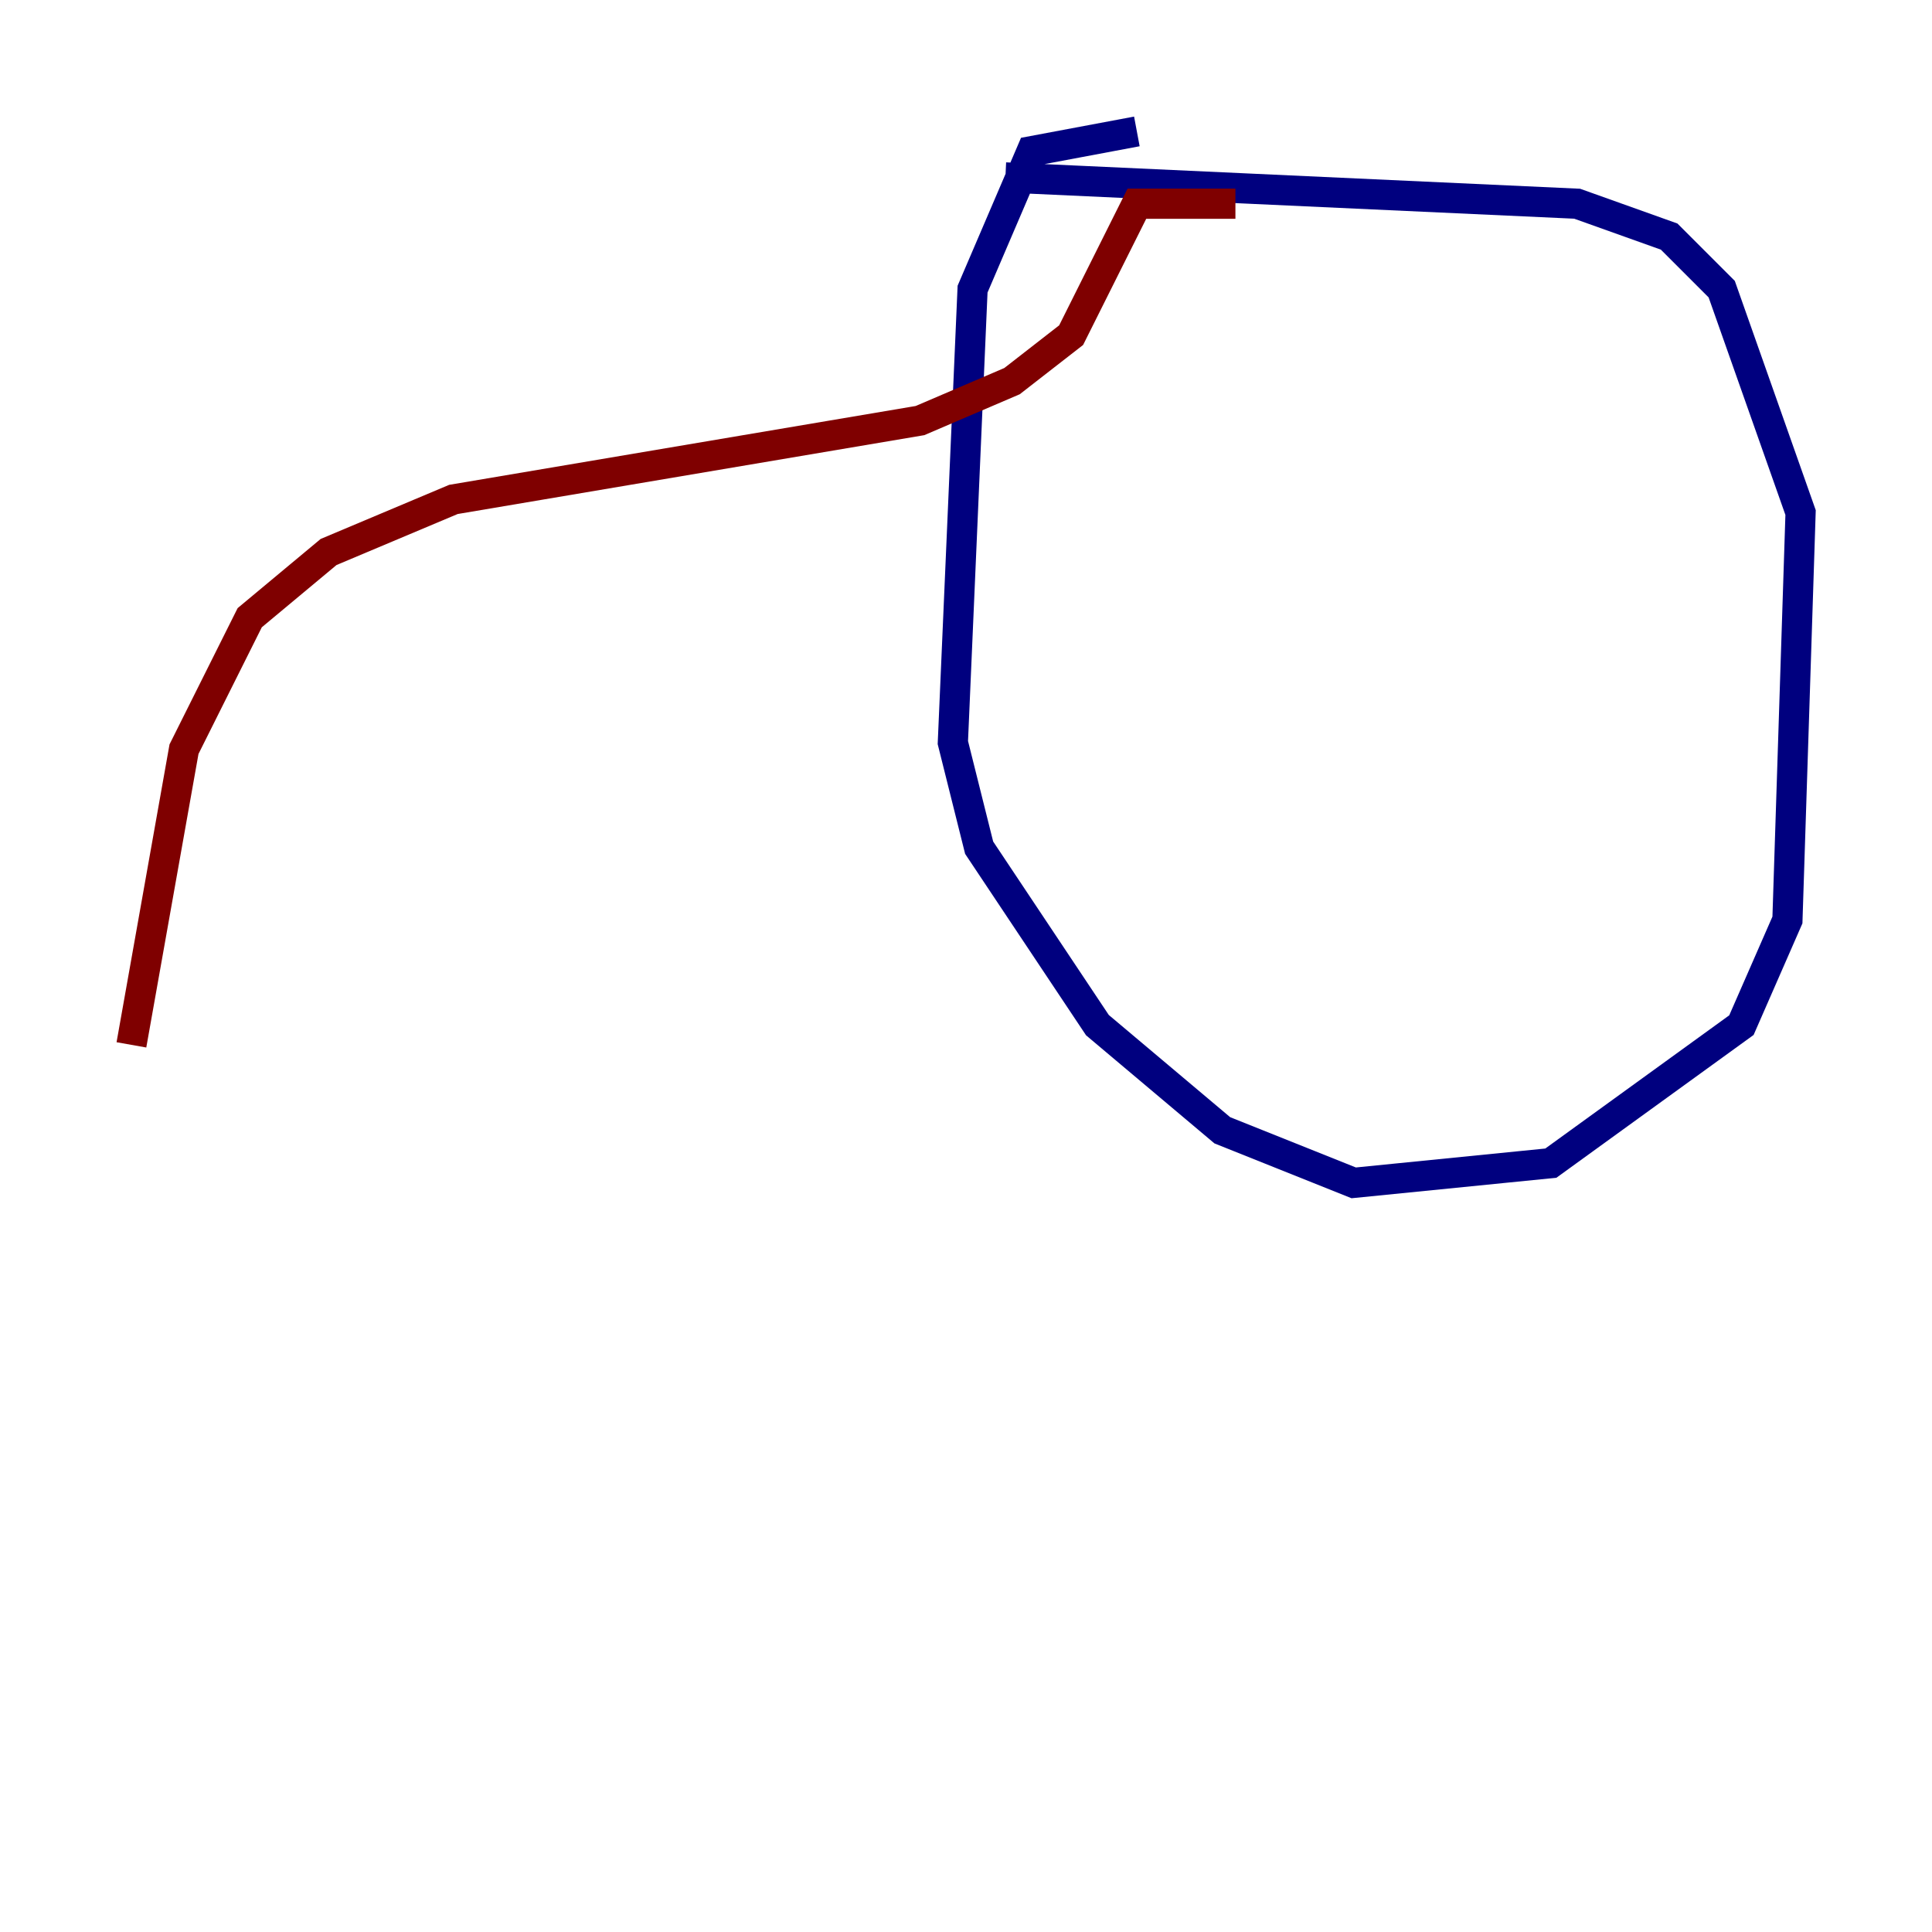 <?xml version="1.0" encoding="utf-8" ?>
<svg baseProfile="tiny" height="128" version="1.2" viewBox="0,0,128,128" width="128" xmlns="http://www.w3.org/2000/svg" xmlns:ev="http://www.w3.org/2001/xml-events" xmlns:xlink="http://www.w3.org/1999/xlink"><defs /><polyline fill="none" points="75.32,8.707 68.354,10.014 64.435,19.157 63.129,49.197 64.871,56.163 72.707,67.918 80.98,74.884 89.687,78.367 102.748,77.061 115.374,67.918 118.422,60.952 119.293,33.959 114.068,19.157 110.585,15.674 104.49,13.497 66.612,11.755" stroke="#00007f" stroke-width="2" /><polyline fill="none" points="81.85,13.497 75.32,13.497 70.966,22.204 67.048,25.252 60.952,27.864 30.041,33.088 21.769,36.571 16.544,40.925 12.191,49.633 8.707,69.225" stroke="#7f0000" stroke-width="2" /></svg>